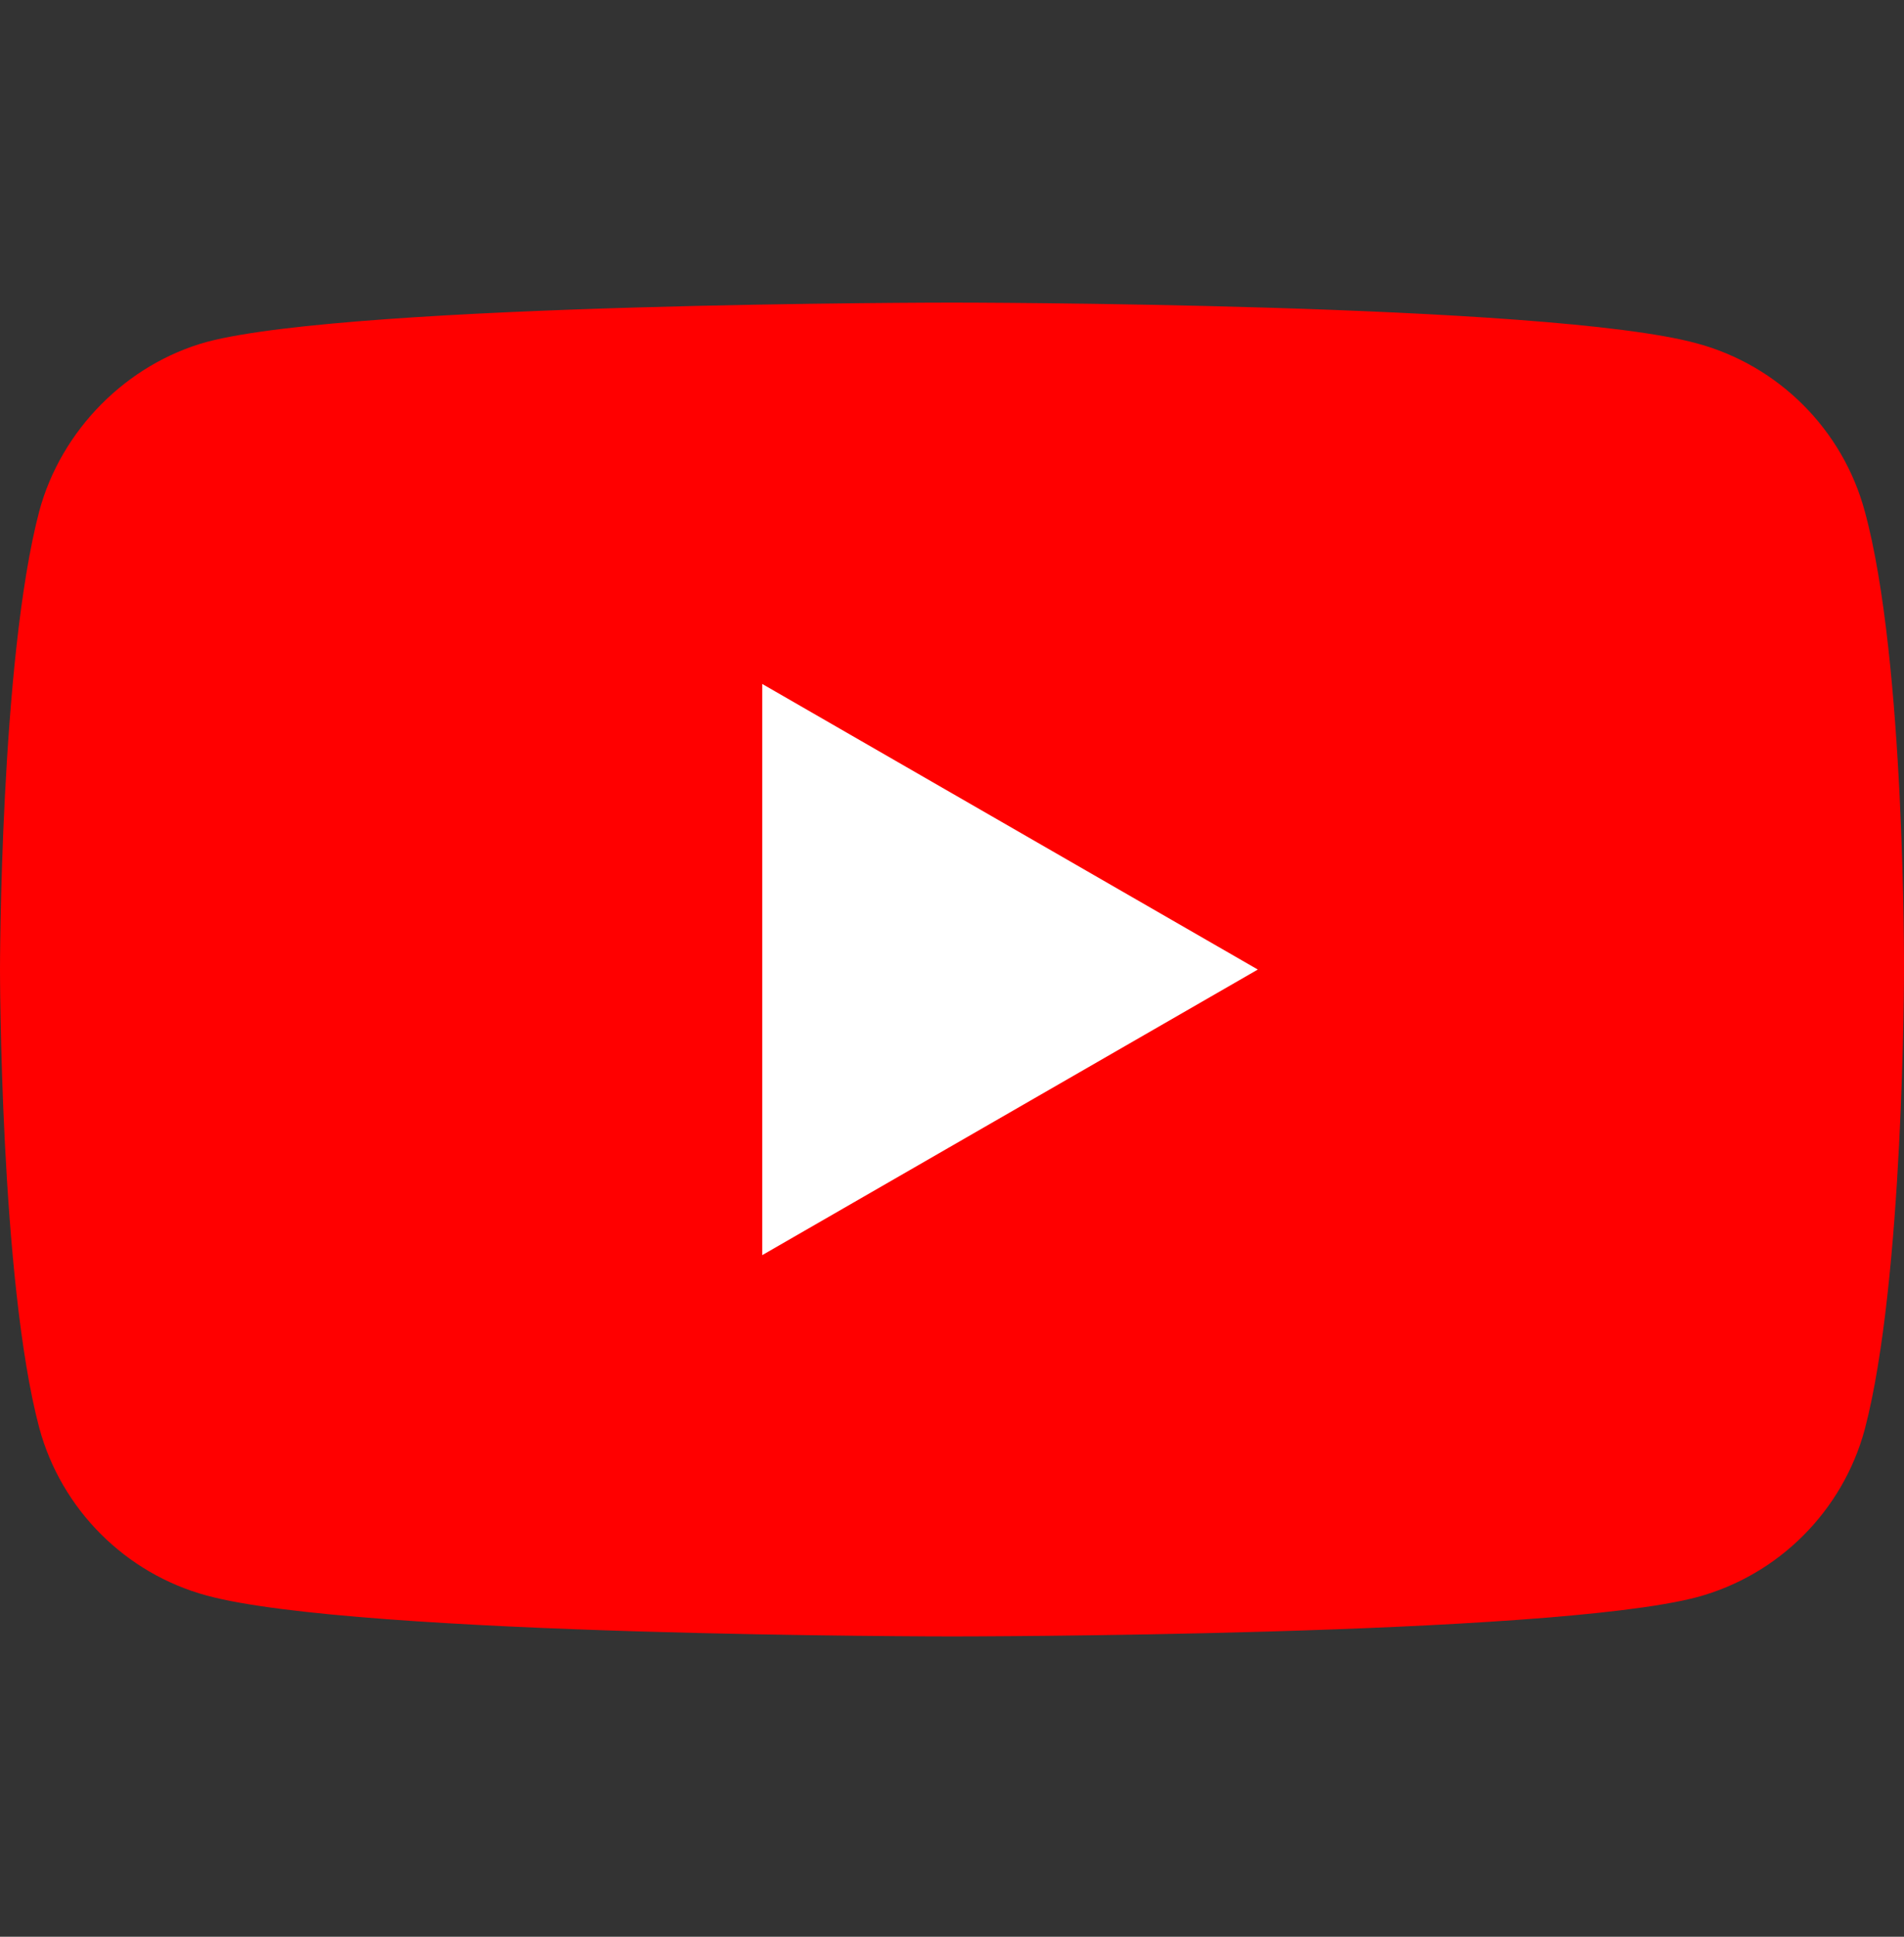 <svg width="60" height="61" viewBox="0 0 60 61" fill="none" xmlns="http://www.w3.org/2000/svg">
<rect x="0" y="0" width="60" height="61" fill="#333333" stroke="none"/>
<g clip-path="url(#clip0_993_10470)">
<path d="M58.764 16.105C58.072 13.534 56.046 11.508 53.476 10.816C48.781 9.531 29.999 9.531 29.999 9.531C29.999 9.531 11.219 9.531 6.524 10.767C4.003 11.459 1.927 13.535 1.236 16.105C0 20.799 0 30.536 0 30.536C0 30.536 0 40.322 1.236 44.968C1.928 47.537 3.954 49.564 6.524 50.256C11.268 51.541 30 51.541 30 51.541C30 51.541 48.781 51.541 53.476 50.305C56.046 49.613 58.072 47.587 58.764 45.017C60 40.322 60 30.585 60 30.585C60 30.585 60.049 20.799 58.764 16.105Z" fill="#FF0000"/>
<path d="M24.02 39.532L39.637 30.537L24.02 21.542V39.532Z" fill="white"/>
</g>
<defs>
<clipPath id="clip0_993_10470">
<rect width="60" height="60" fill="white" transform="translate(0 0.508)"/>
</clipPath>
</defs>
</svg>
